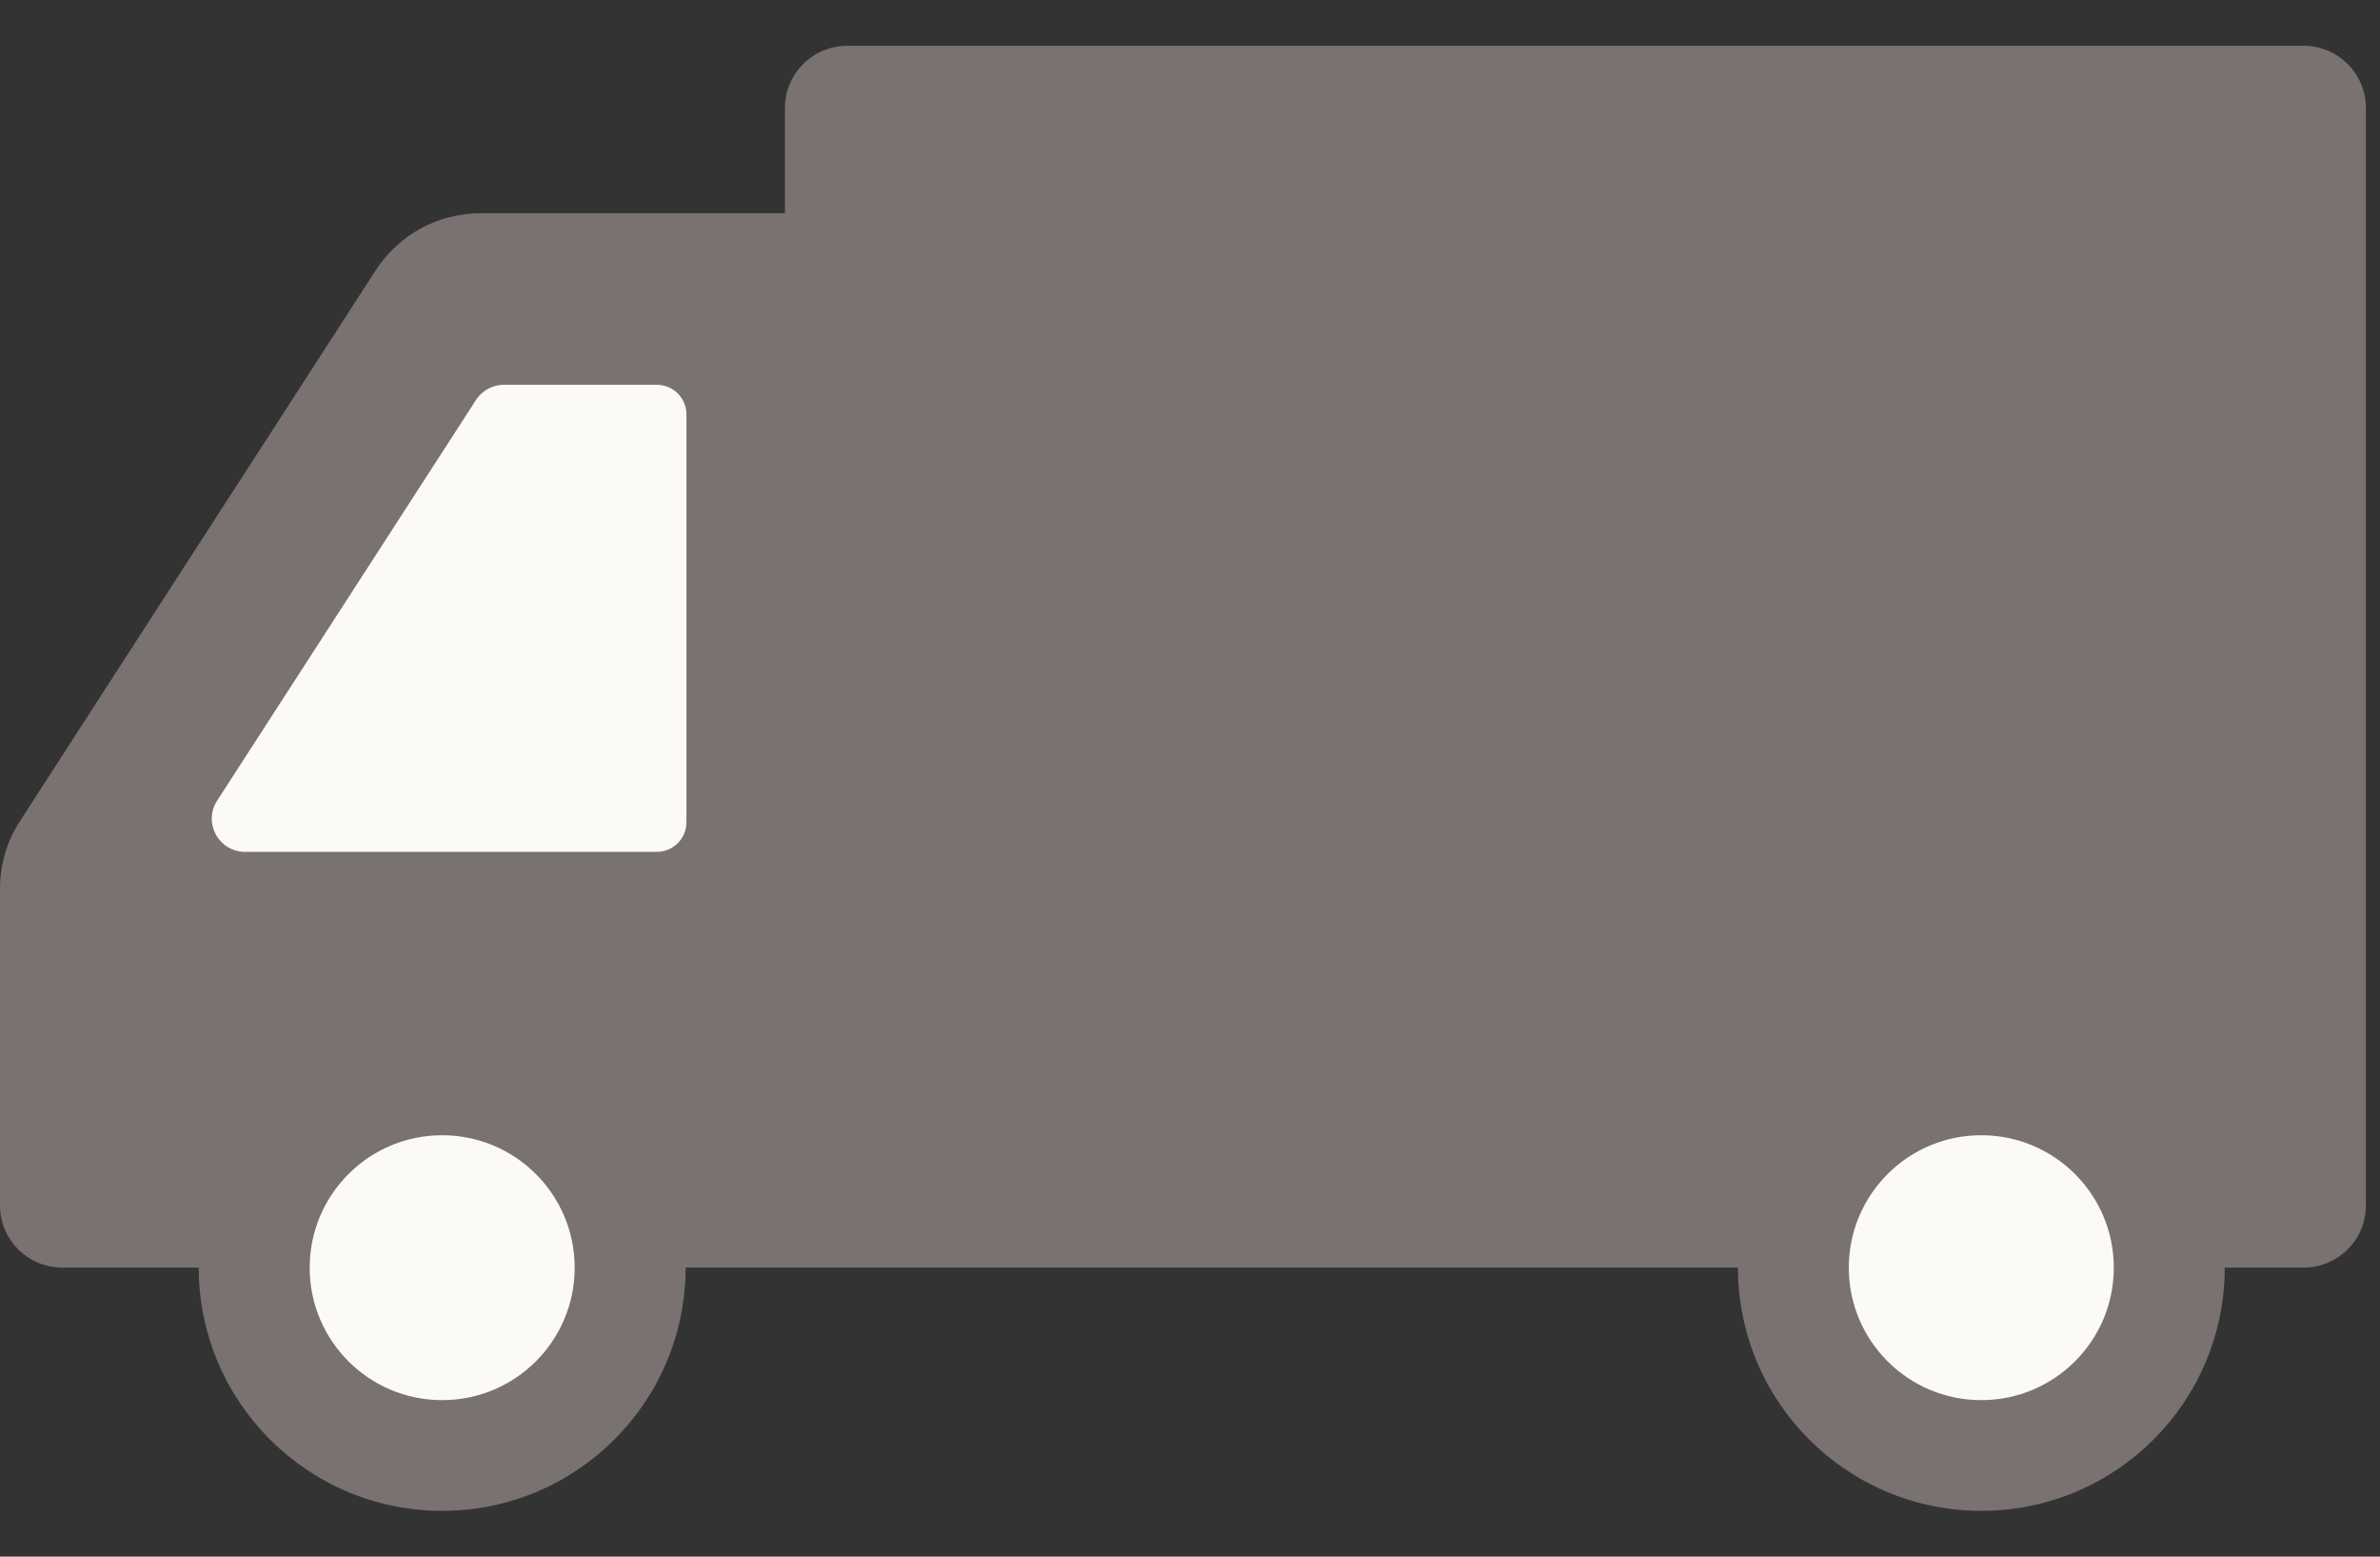 <svg width="26" height="17" viewBox="0 0 26 17" fill="none" xmlns="http://www.w3.org/2000/svg">
<rect x="0" y="0" width="26" height="17" fill="#333333" stroke="none"/>
<path d="M25.166 0.5H9.255C8.88 0.5 8.575 0.804 8.575 1.179V2.329H5.248C4.786 2.329 4.356 2.563 4.105 2.951L0.218 8.967C0.075 9.187 -7.62939e-06 9.443 -7.62939e-06 9.704V13.164C-7.62939e-06 13.539 0.304 13.843 0.68 13.843H2.171C2.171 15.31 3.362 16.5 4.83 16.5C6.299 16.5 7.49 15.311 7.49 13.843H18.986C18.986 15.31 20.176 16.5 21.645 16.5C23.114 16.5 24.304 15.311 24.304 13.843H25.166C25.541 13.843 25.846 13.539 25.846 13.164V1.179C25.846 0.804 25.541 0.5 25.166 0.5Z" fill="#797271"/>
<path d="M5.2 4.368L2.372 8.744C2.216 8.985 2.389 9.303 2.677 9.303H7.175C7.354 9.303 7.499 9.159 7.499 8.98V4.526C7.499 4.347 7.354 4.202 7.175 4.202H5.505C5.382 4.202 5.267 4.265 5.2 4.368Z" fill="#FBFAF6"/>
<path d="M4.83 15.291C4.031 15.291 3.383 14.643 3.383 13.845C3.383 13.046 4.031 12.398 4.83 12.398C5.63 12.398 6.278 13.046 6.278 13.845C6.278 14.643 5.63 15.291 4.83 15.291Z" fill="#FBFAF6"/>
<path d="M21.644 15.291C20.845 15.291 20.197 14.643 20.197 13.845C20.197 13.046 20.845 12.398 21.644 12.398C22.444 12.398 23.092 13.046 23.092 13.845C23.092 14.643 22.444 15.291 21.644 15.291Z" fill="#FBFAF6"/>
</svg>
